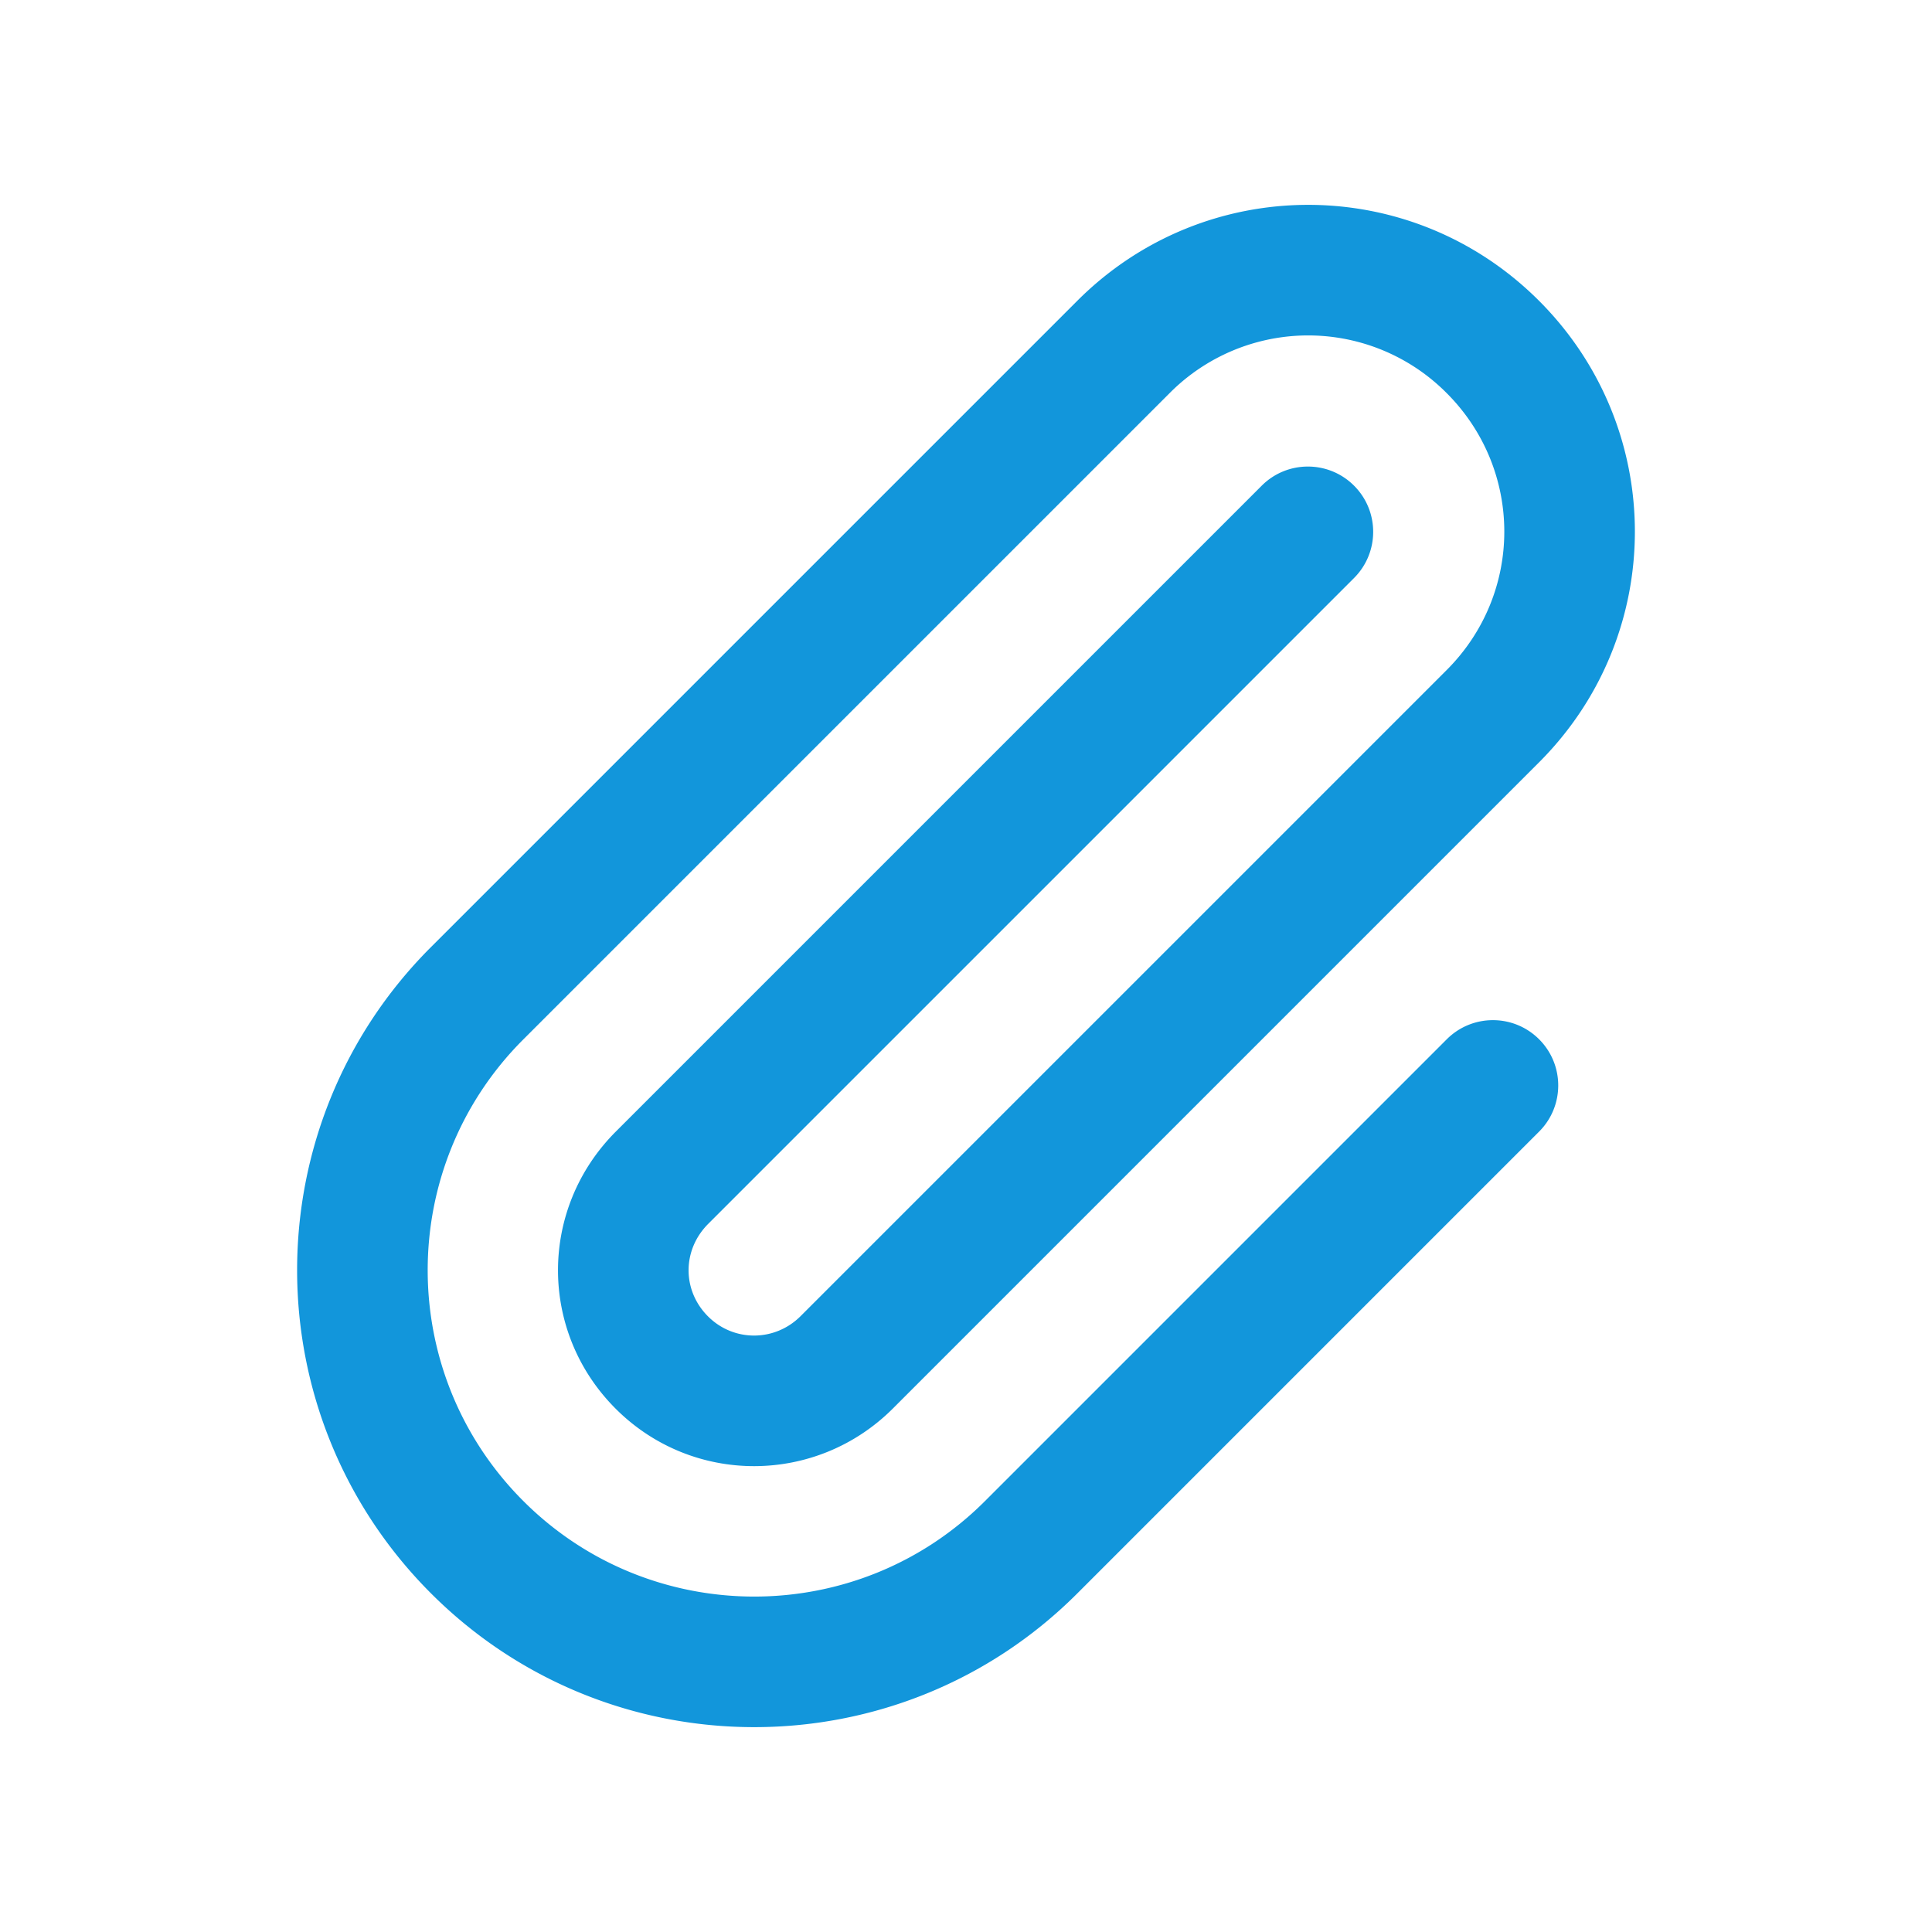 <svg t="1586326958831" class="icon" viewBox="0 0 1024 1024" version="1.1" xmlns="http://www.w3.org/2000/svg" p-id="1830" width="200" height="200"><path d="M473.135 355.149L277.327 550.957c-67.543 67.543-67.517 177.051 0.059 244.628 67.467 67.467 177.155 67.532 244.628 0.06l244.805-244.806c13.514-13.513 35.423-13.513 48.937 0 13.514 13.514 13.514 35.424 0 48.937L570.951 844.582c-94.514 94.512-248.021 94.421-342.502-0.06-94.598-94.599-94.635-247.925-0.06-342.502L571.07 159.34c0.01-0.012 0.022-0.022 0.032-0.032 67.68-67.602 176.792-67.713 244.594 0.092 67.685 67.684 67.844 176.843 0.02 244.667l-195.85 195.849-146.587 146.588c-40.655 40.655-106.261 40.838-146.956 0.143-40.703-40.704-40.86-105.952 0.144-146.955l342.274-342.275c13.513-13.513 35.423-13.513 48.937 0 13.513 13.514 13.513 35.425 0 48.937L375.404 648.63c-13.924 13.923-13.872 35.351-0.144 49.08 13.606 13.606 35.392 13.545 49.081-0.143l146.587-146.588L766.777 355.13c40.764-40.764 40.671-106.103-0.02-146.792a103.457 103.457 0 0 0-146.792-0.019l-146.83 146.83z" fill="#1296db" p-id="1831"></path></svg>